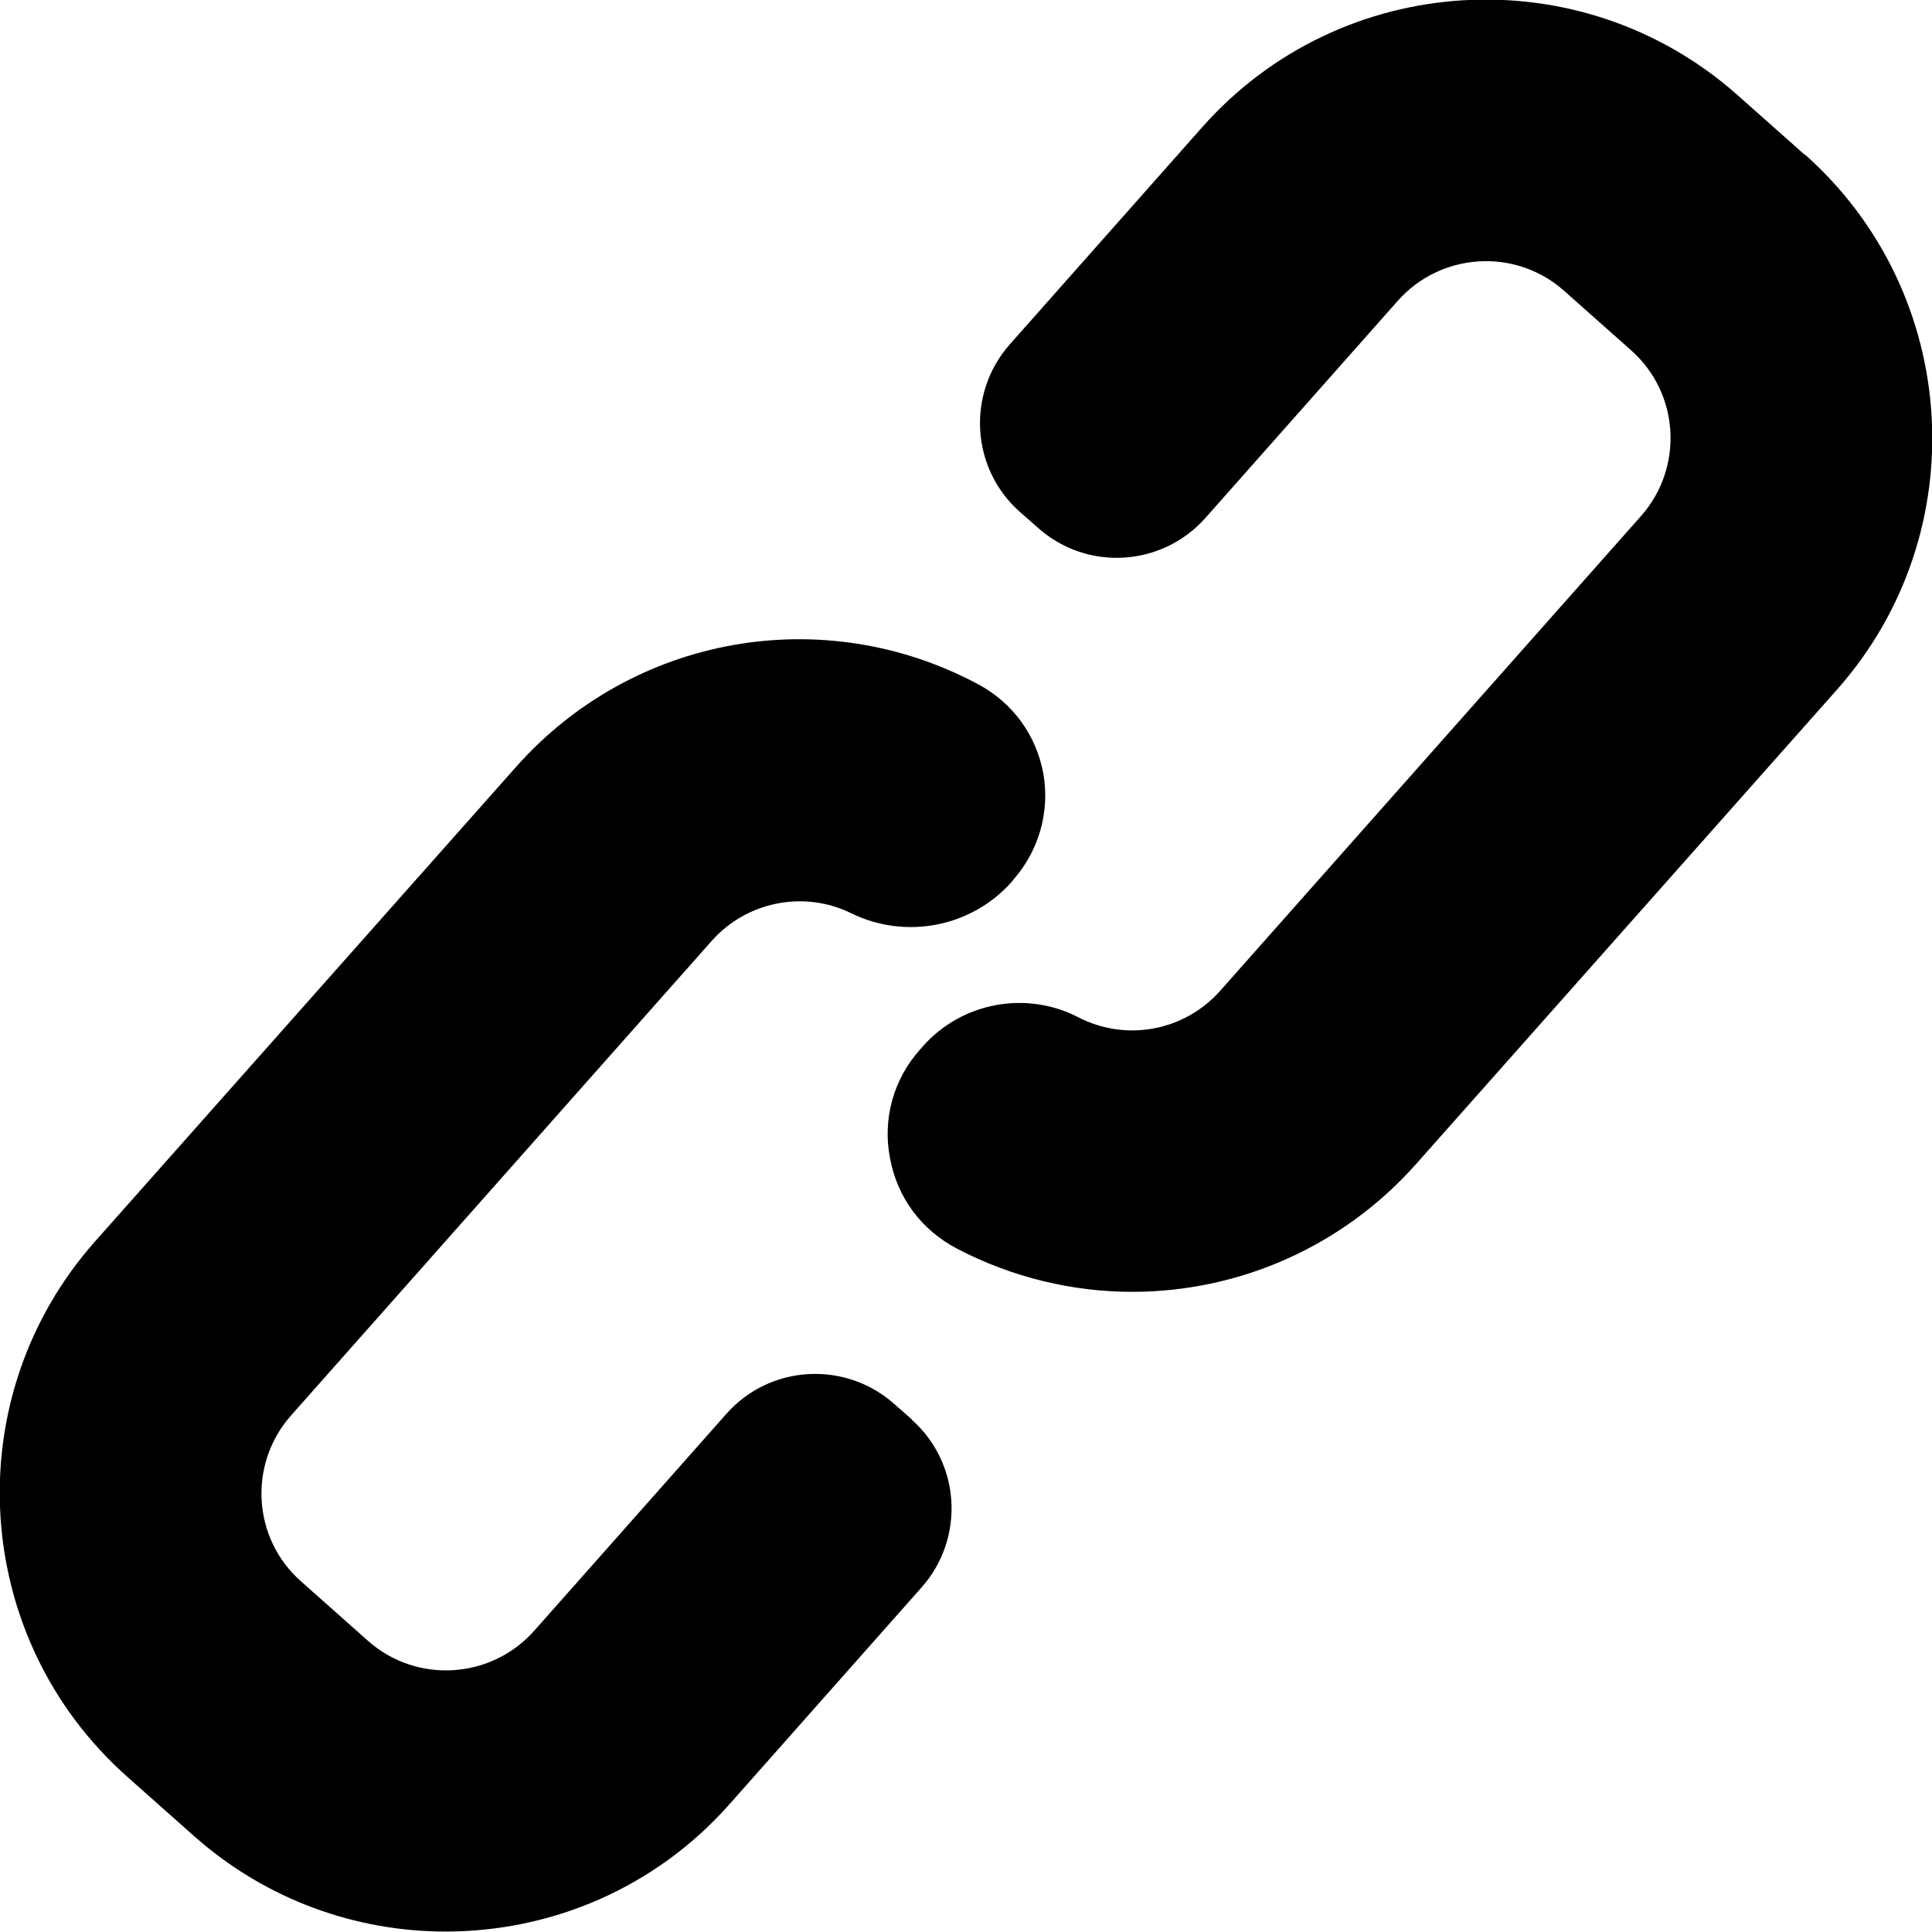 <svg xmlns="http://www.w3.org/2000/svg" xml:space="preserve" style="shape-rendering:geometricPrecision;text-rendering:geometricPrecision;image-rendering:optimizeQuality;fill-rule:evenodd;clip-rule:evenodd" viewBox="0 0 4370 4370"><path class="fil0" d="m4082 350-152-135c-354-314-897-282-1211 73l-435 491c-98 111-88 281 23 379l41 36c111 99 281 88 379-23l435-491c97-109 265-120 375-23l152 135c110 97 120 265 23 375l-952 1074c-81 91-212 116-321 60-118-61-263-34-351 65l-7 8c-60 67-85 157-68 245 16 89 71 163 151 205 126 66 263 98 397 98 239 0 474-100 642-289l952-1073c314-354 281-897-73-1211zM2063 3211l-41-36c-111-98-281-88-379 23l-435 491c-97 109-265 120-375 23l-152-135c-110-97-120-265-23-375l952-1074c79-89 209-115 316-62 123 60 272 31 363-72l3-4c58-66 83-154 68-240-16-87-69-160-147-202-351-188-782-111-1046 187L215 2808c-314 354-281 897 73 1211l152 135c163 144 366 215 568 215 237 0 473-97 642-288l435-491c98-111 88-281-23-379z"/></svg>